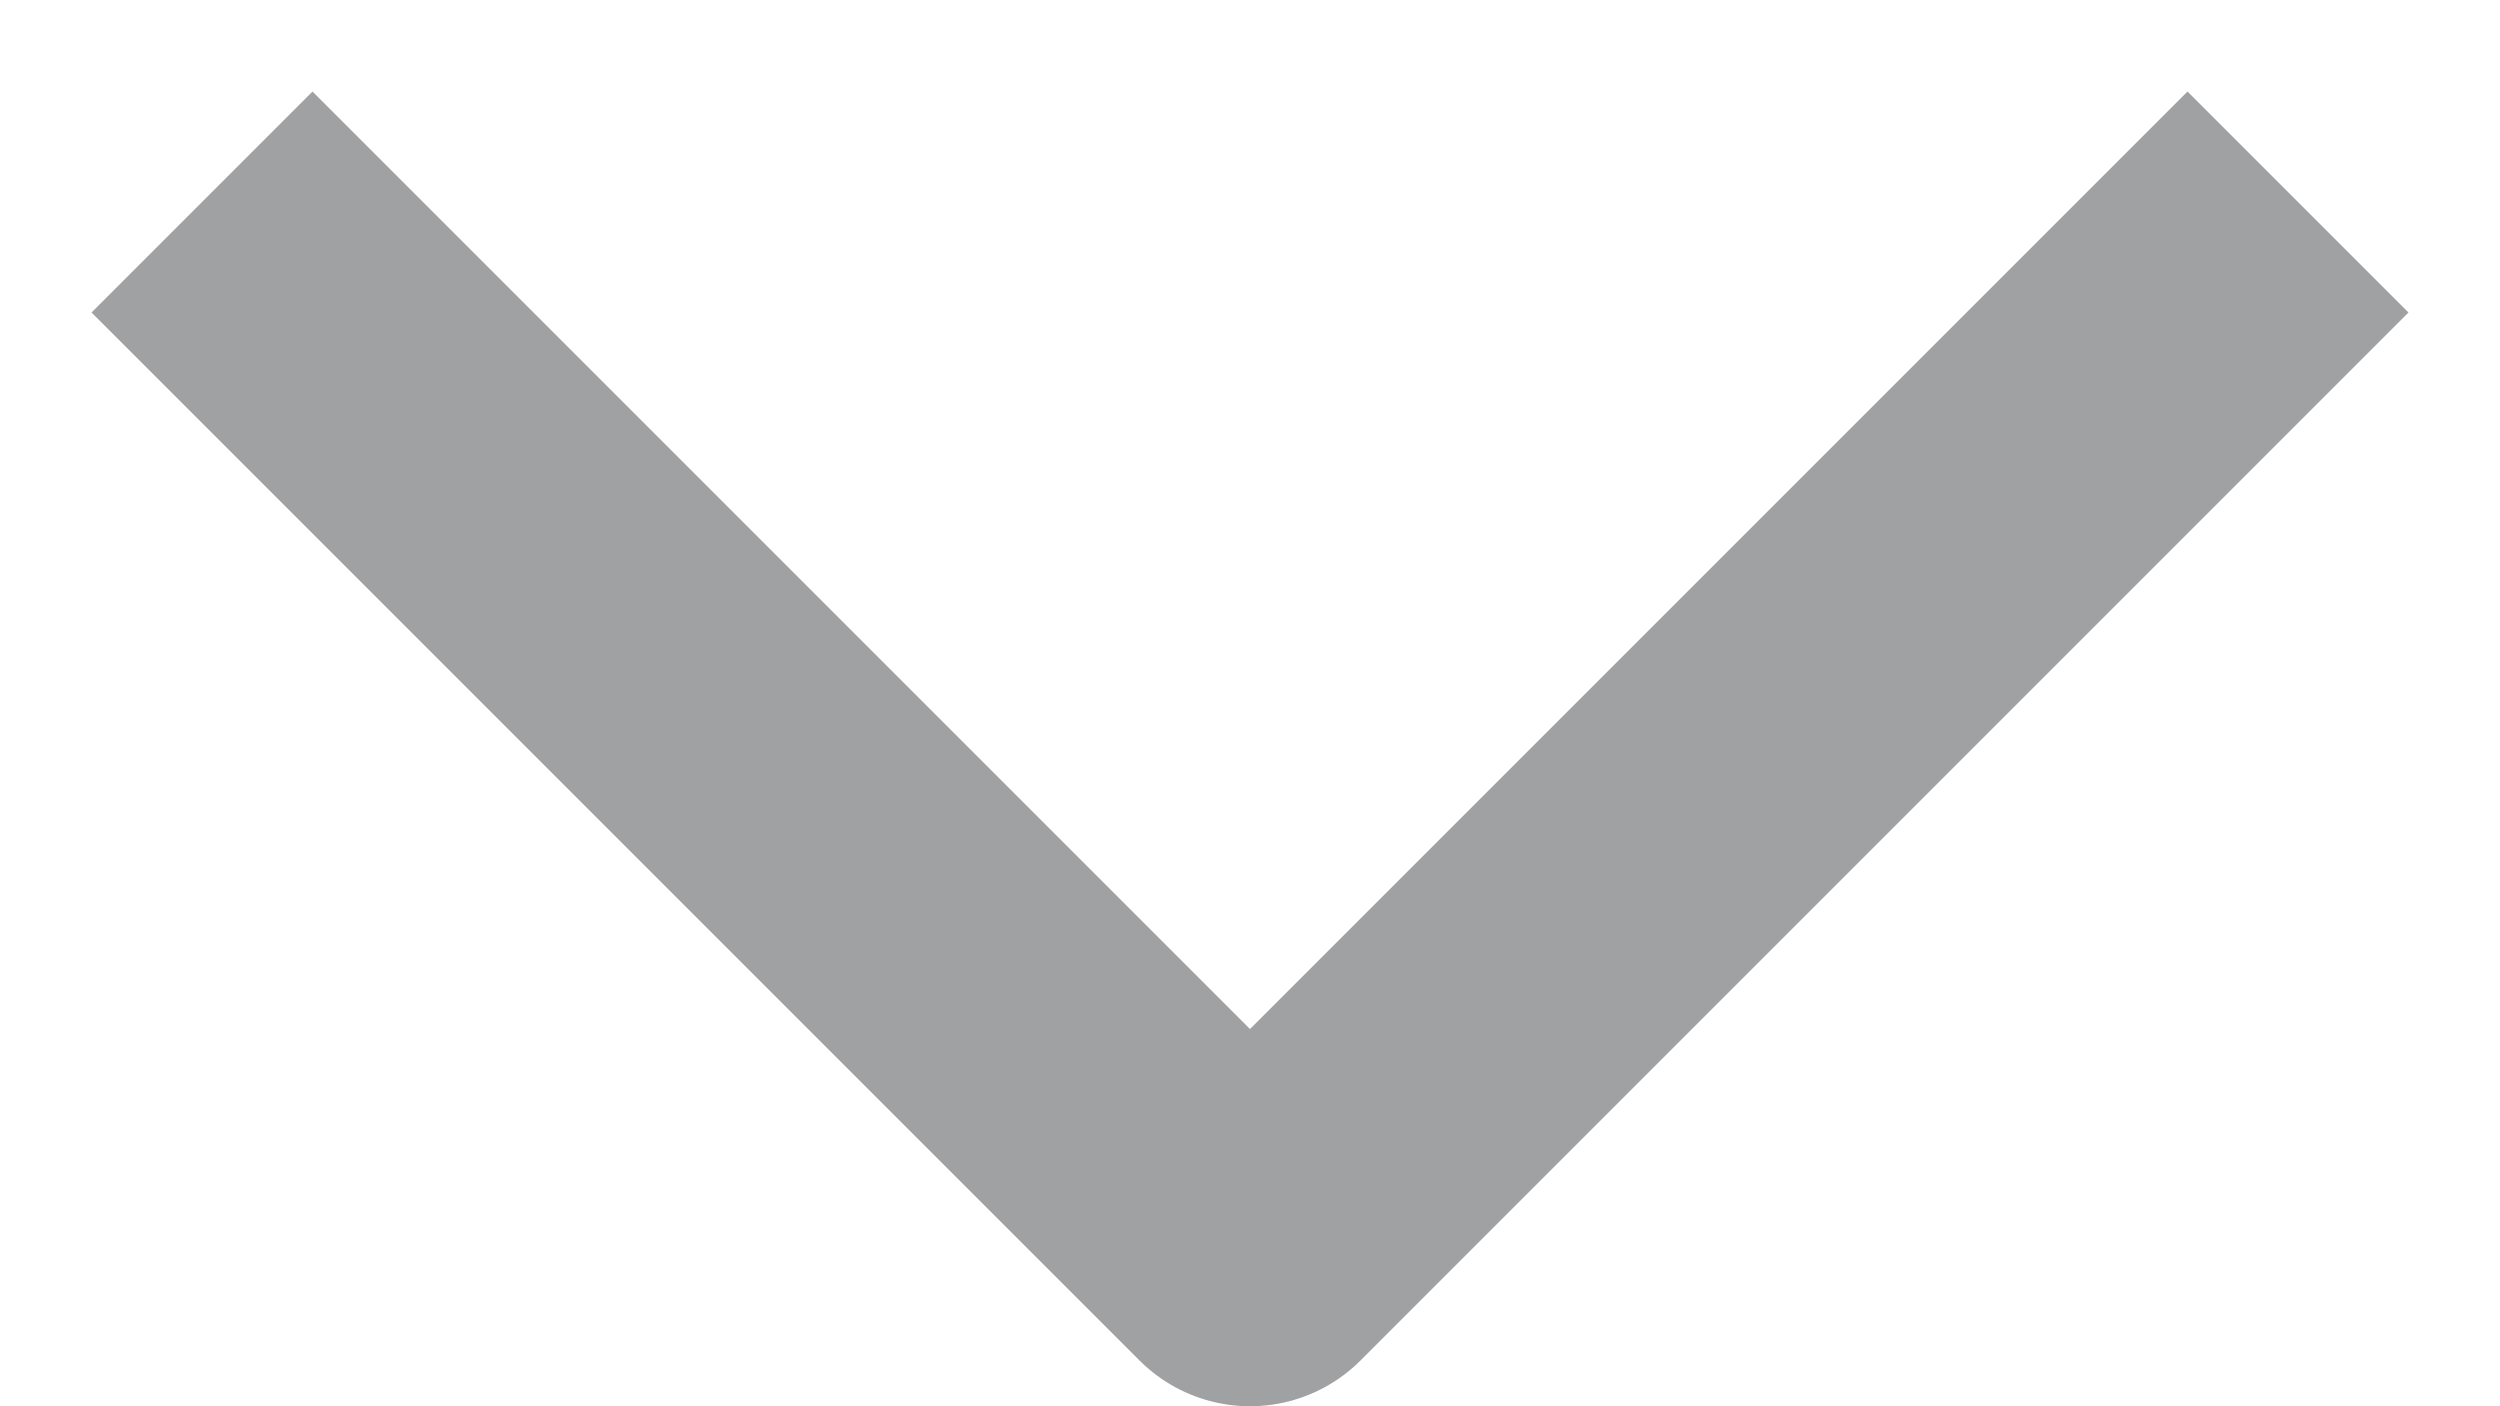 <svg width="16" height="9" viewBox="0 0 16 9" fill="none" xmlns="http://www.w3.org/2000/svg">
<path d="M2 2L8 8L14 2" stroke="#A0A1A2" stroke-width="2" stroke-linecap="square" stroke-linejoin="round"/>
</svg>
